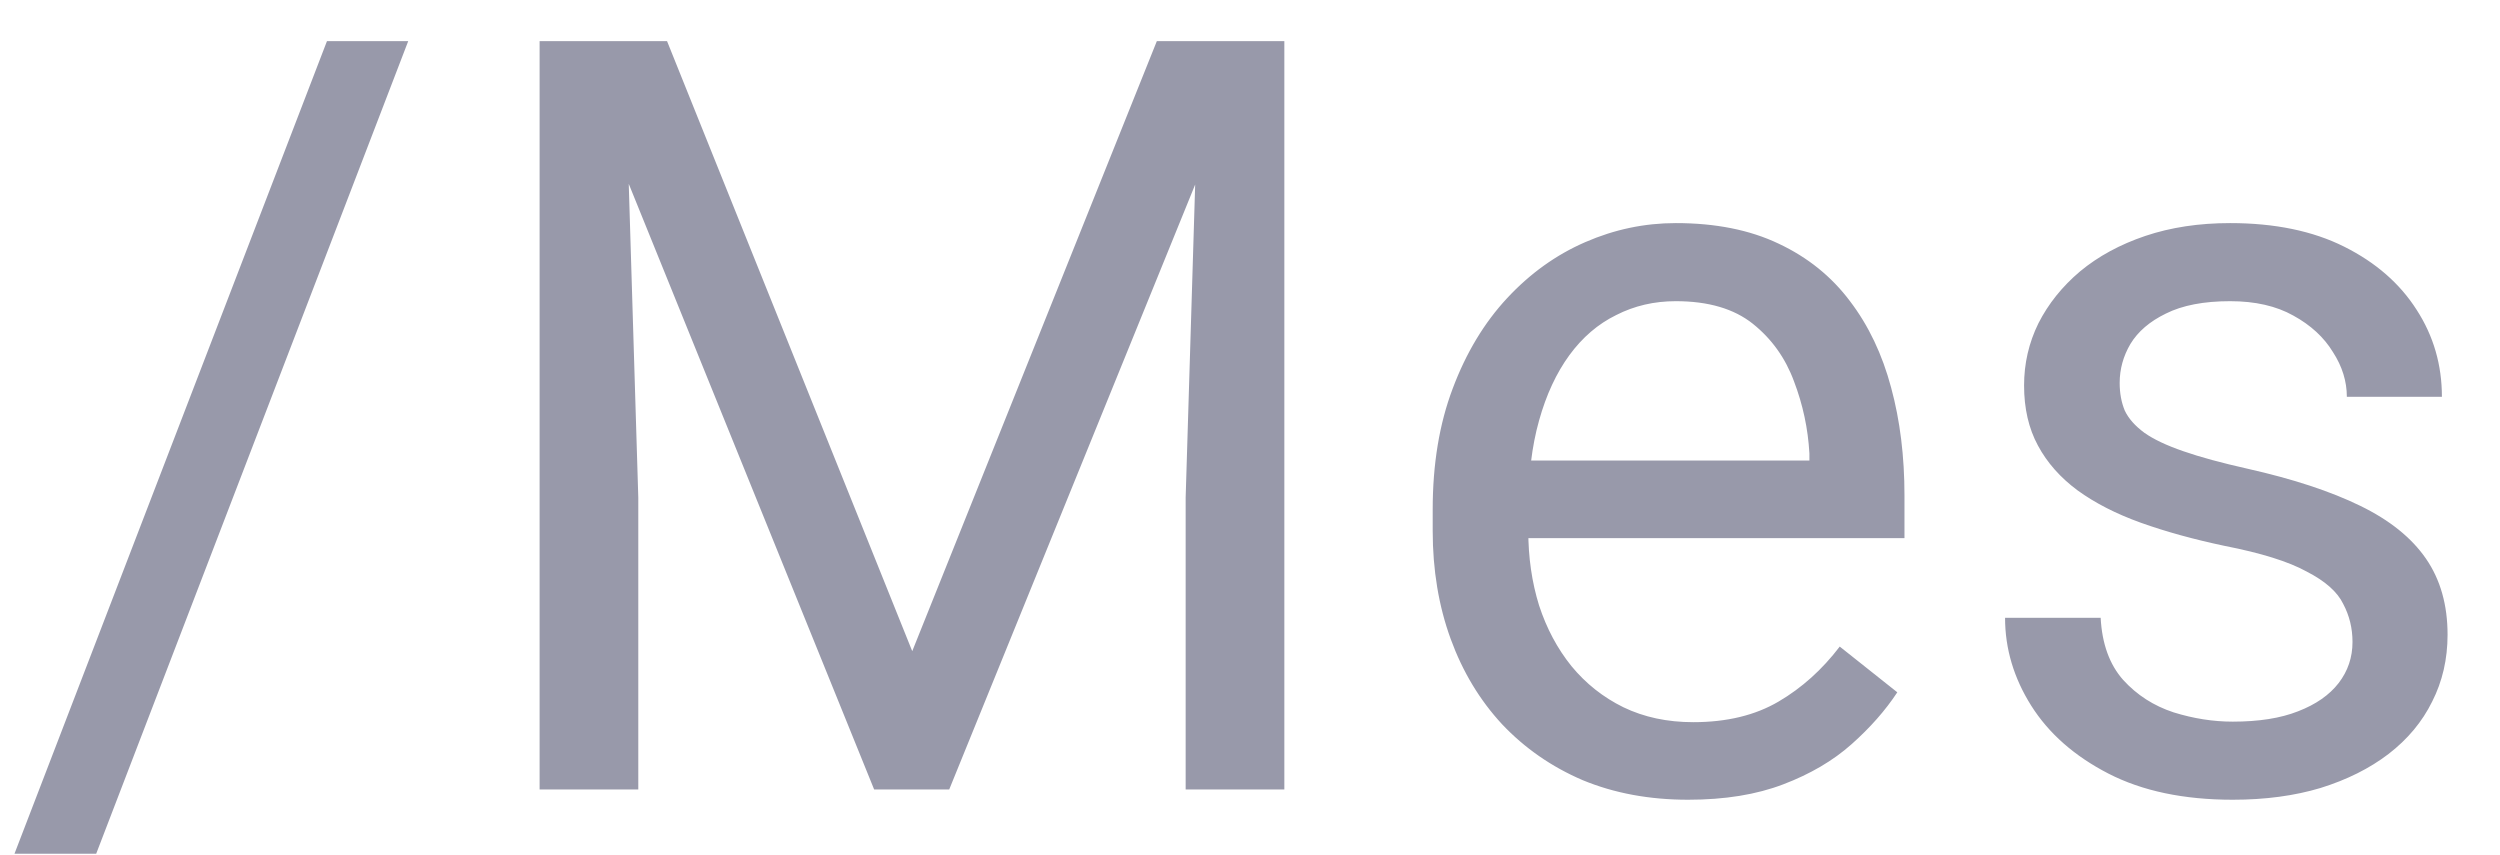 <svg width="38" height="13" viewBox="0 0 38 13" fill="none" xmlns="http://www.w3.org/2000/svg">
<path d="M6.205 0.625L1.462 12.977H0.22L4.97 0.625H6.205ZM8.678 0.625H10.139L13.866 9.898L17.584 0.625H19.053L14.428 12H13.287L8.678 0.625ZM8.202 0.625H9.491L9.702 7.562V12H8.202V0.625ZM18.233 0.625H19.522V12H18.022V7.562L18.233 0.625ZM25.659 12.156C25.071 12.156 24.537 12.057 24.058 11.859C23.584 11.656 23.175 11.372 22.831 11.008C22.493 10.643 22.232 10.211 22.05 9.711C21.868 9.211 21.777 8.664 21.777 8.07V7.742C21.777 7.055 21.878 6.443 22.081 5.906C22.284 5.365 22.56 4.906 22.909 4.531C23.258 4.156 23.654 3.872 24.097 3.68C24.54 3.487 24.998 3.391 25.472 3.391C26.076 3.391 26.597 3.495 27.034 3.703C27.477 3.911 27.839 4.203 28.12 4.578C28.402 4.948 28.61 5.385 28.745 5.891C28.881 6.391 28.948 6.938 28.948 7.531V8.18H22.636V7H27.503V6.891C27.482 6.516 27.404 6.151 27.269 5.797C27.139 5.443 26.93 5.151 26.644 4.922C26.357 4.693 25.967 4.578 25.472 4.578C25.144 4.578 24.842 4.648 24.566 4.789C24.29 4.924 24.053 5.128 23.855 5.398C23.657 5.669 23.503 6 23.394 6.391C23.284 6.781 23.23 7.232 23.23 7.742V8.07C23.23 8.471 23.284 8.849 23.394 9.203C23.508 9.552 23.672 9.859 23.886 10.125C24.105 10.391 24.368 10.599 24.675 10.75C24.988 10.901 25.342 10.977 25.738 10.977C26.248 10.977 26.68 10.872 27.034 10.664C27.389 10.456 27.698 10.177 27.964 9.828L28.839 10.523C28.657 10.8 28.425 11.062 28.144 11.312C27.863 11.562 27.516 11.766 27.105 11.922C26.698 12.078 26.217 12.156 25.659 12.156ZM35.758 9.758C35.758 9.549 35.711 9.357 35.617 9.18C35.529 8.997 35.344 8.833 35.062 8.688C34.786 8.536 34.37 8.406 33.812 8.297C33.344 8.198 32.919 8.081 32.539 7.945C32.164 7.81 31.844 7.646 31.578 7.453C31.318 7.26 31.117 7.034 30.977 6.773C30.836 6.513 30.766 6.208 30.766 5.859C30.766 5.526 30.838 5.211 30.984 4.914C31.135 4.617 31.346 4.354 31.617 4.125C31.893 3.896 32.224 3.716 32.609 3.586C32.995 3.456 33.425 3.391 33.898 3.391C34.575 3.391 35.154 3.51 35.633 3.75C36.112 3.99 36.479 4.31 36.734 4.711C36.99 5.107 37.117 5.547 37.117 6.031H35.672C35.672 5.797 35.602 5.57 35.461 5.352C35.325 5.128 35.125 4.943 34.859 4.797C34.599 4.651 34.279 4.578 33.898 4.578C33.497 4.578 33.172 4.641 32.922 4.766C32.677 4.885 32.497 5.039 32.383 5.227C32.273 5.414 32.219 5.612 32.219 5.82C32.219 5.977 32.245 6.117 32.297 6.242C32.354 6.362 32.453 6.474 32.594 6.578C32.734 6.677 32.932 6.771 33.188 6.859C33.443 6.948 33.768 7.036 34.164 7.125C34.857 7.281 35.427 7.469 35.875 7.688C36.323 7.906 36.656 8.174 36.875 8.492C37.094 8.81 37.203 9.195 37.203 9.648C37.203 10.018 37.125 10.357 36.969 10.664C36.818 10.971 36.596 11.237 36.305 11.461C36.018 11.68 35.675 11.852 35.273 11.977C34.878 12.096 34.432 12.156 33.938 12.156C33.193 12.156 32.562 12.023 32.047 11.758C31.531 11.492 31.141 11.148 30.875 10.727C30.609 10.305 30.477 9.859 30.477 9.391H31.93C31.951 9.786 32.065 10.102 32.273 10.336C32.482 10.565 32.737 10.729 33.039 10.828C33.341 10.922 33.641 10.969 33.938 10.969C34.333 10.969 34.664 10.917 34.93 10.812C35.2 10.708 35.406 10.565 35.547 10.383C35.688 10.2 35.758 9.992 35.758 9.758Z" fill="#9899AA"/>
</svg>
